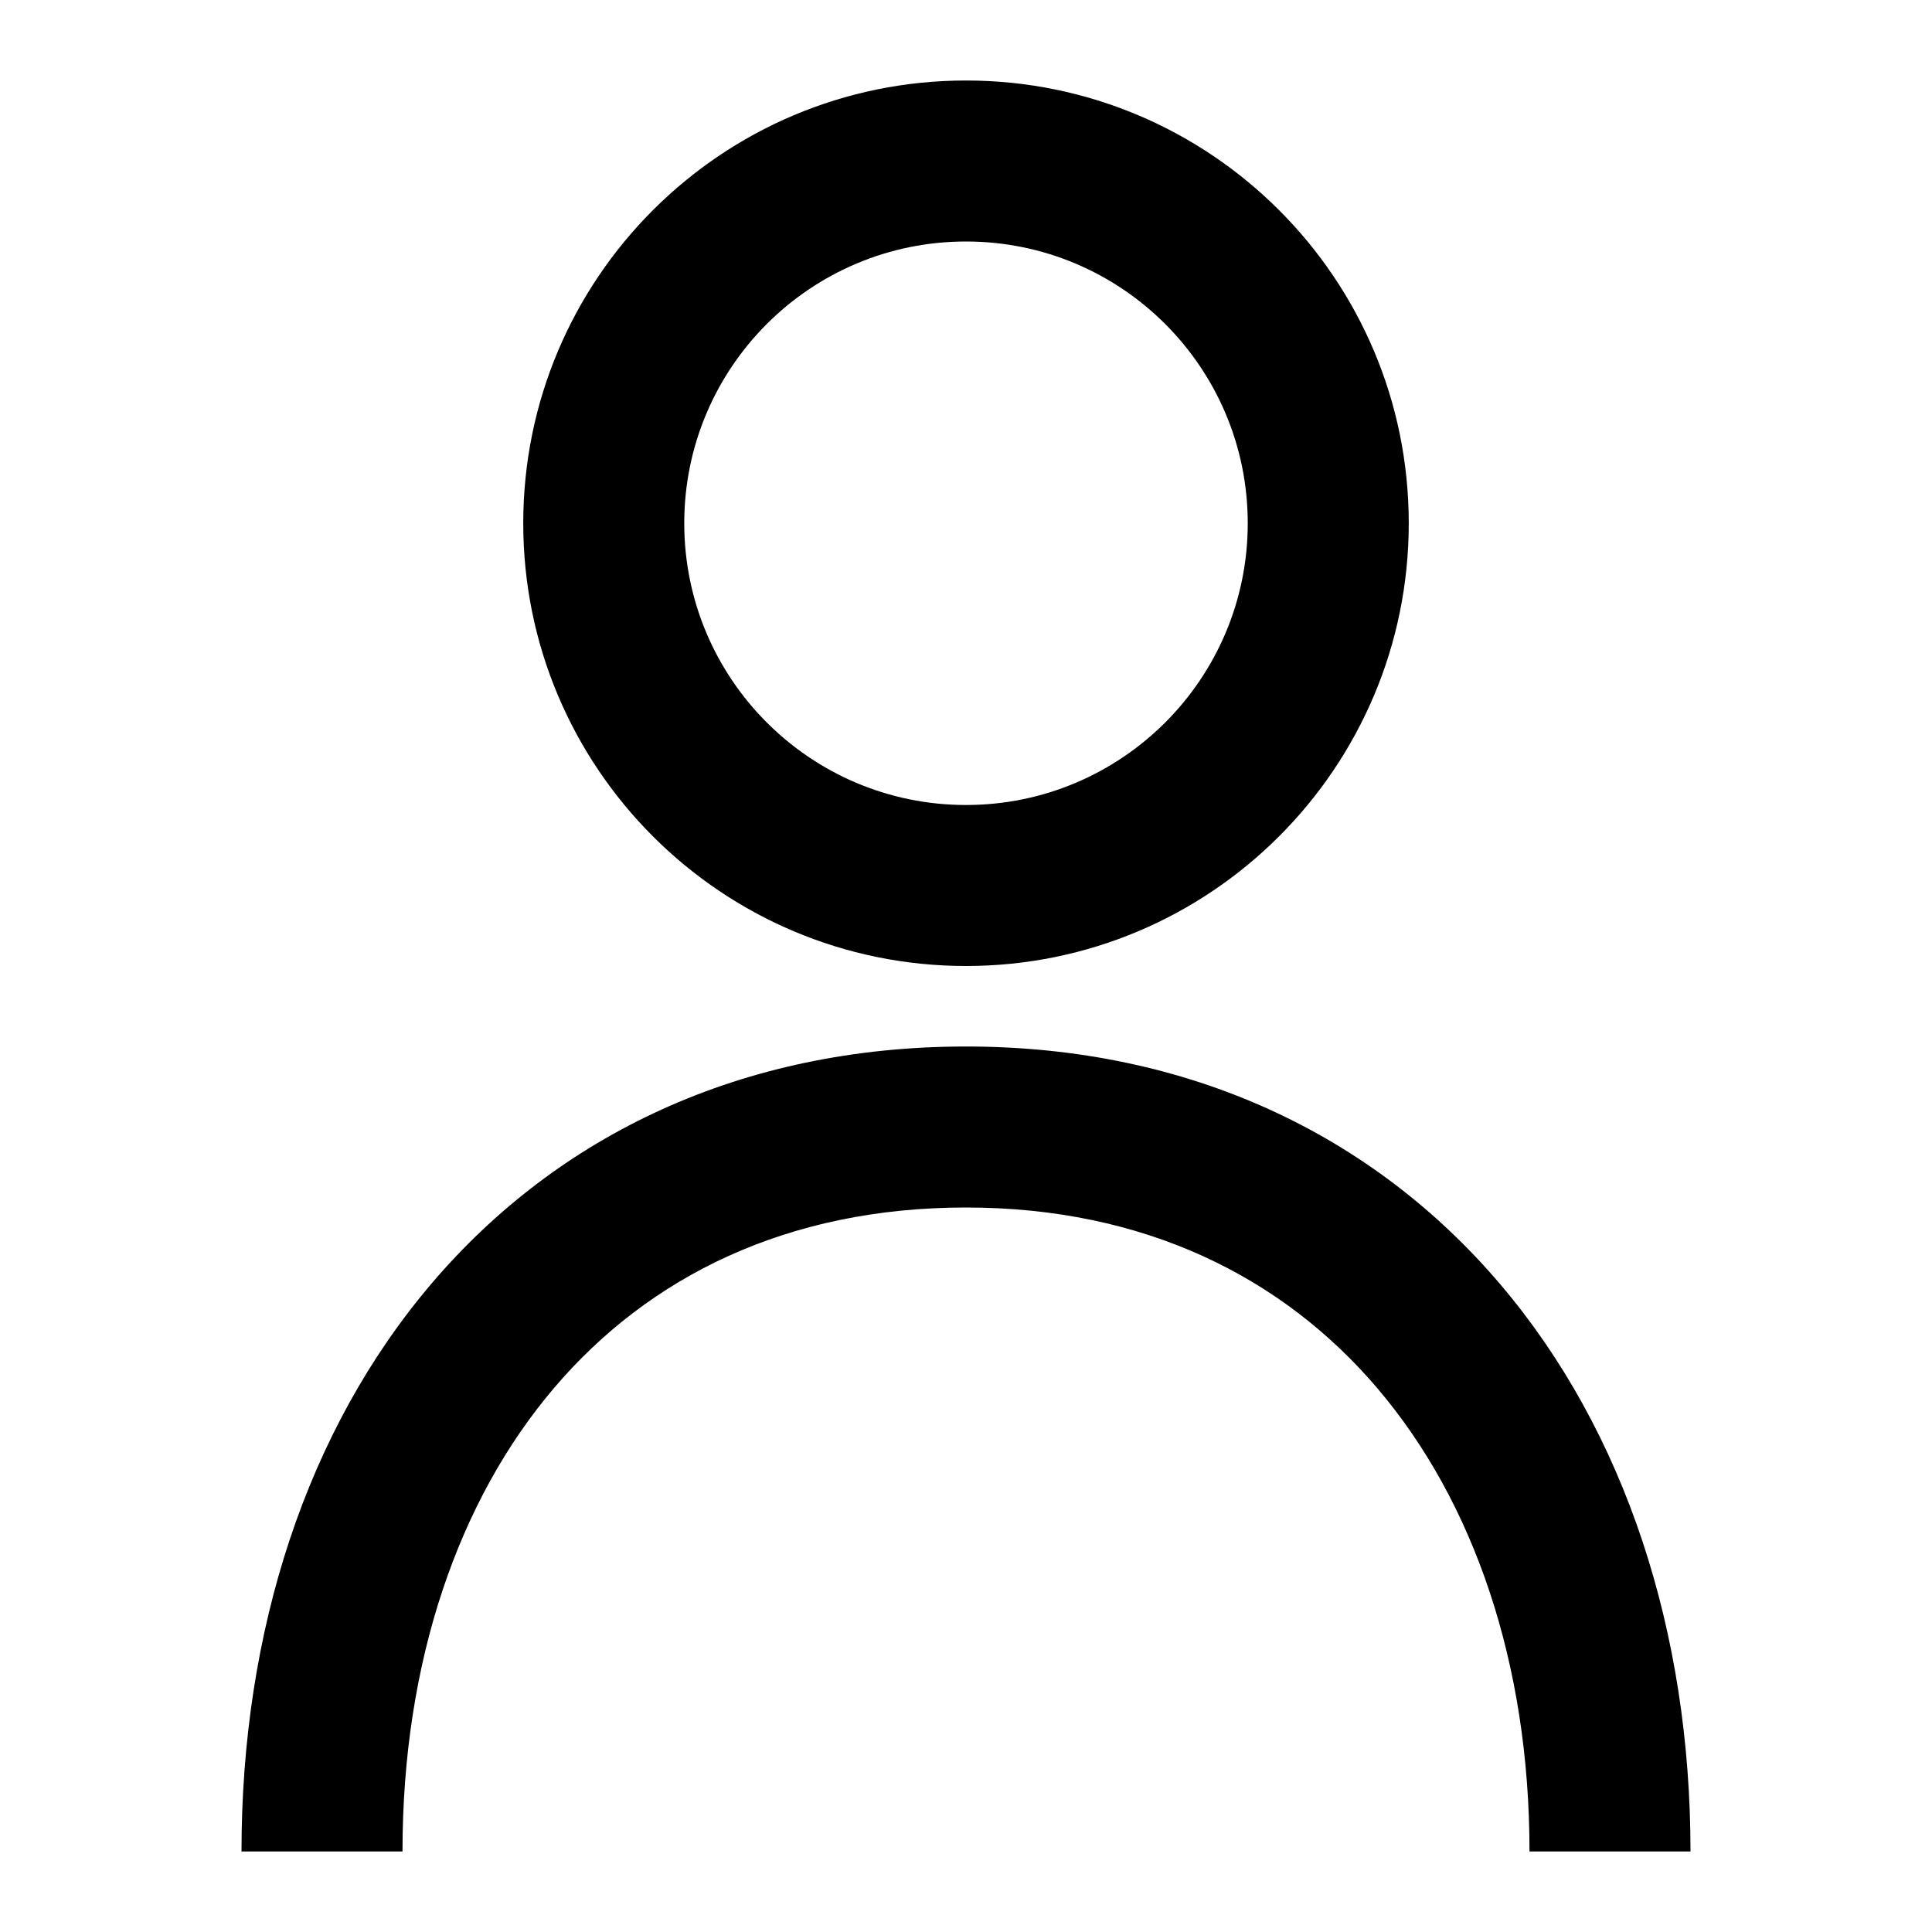 <svg viewBox="0 0 24 24" fill="none" xmlns="http://www.w3.org/2000/svg"><path fill-rule="evenodd" clip-rule="evenodd" d="M15.5 6.5C15.5 8.433 13.933 10 12 10C10.067 10 8.5 8.433 8.5 6.5C8.5 4.567 10.067 3 12 3C13.933 3 15.5 4.567 15.5 6.5ZM17.5 6.5C17.5 9.538 15.038 12 12 12C8.962 12 6.5 9.538 6.5 6.5C6.5 3.462 8.962 1 12 1C15.038 1 17.5 3.462 17.5 6.5ZM5 23C5 20.643 5.694 18.637 6.886 17.238C8.064 15.856 9.782 15 12 15C14.215 15 15.934 15.862 17.113 17.249C18.307 18.653 19 20.66 19 23H21C21 20.278 20.193 17.784 18.637 15.954C17.066 14.107 14.785 13 12 13C9.218 13 6.936 14.097 5.364 15.941C3.806 17.769 3 20.263 3 23H5Z" fill="currentColor"/></svg>